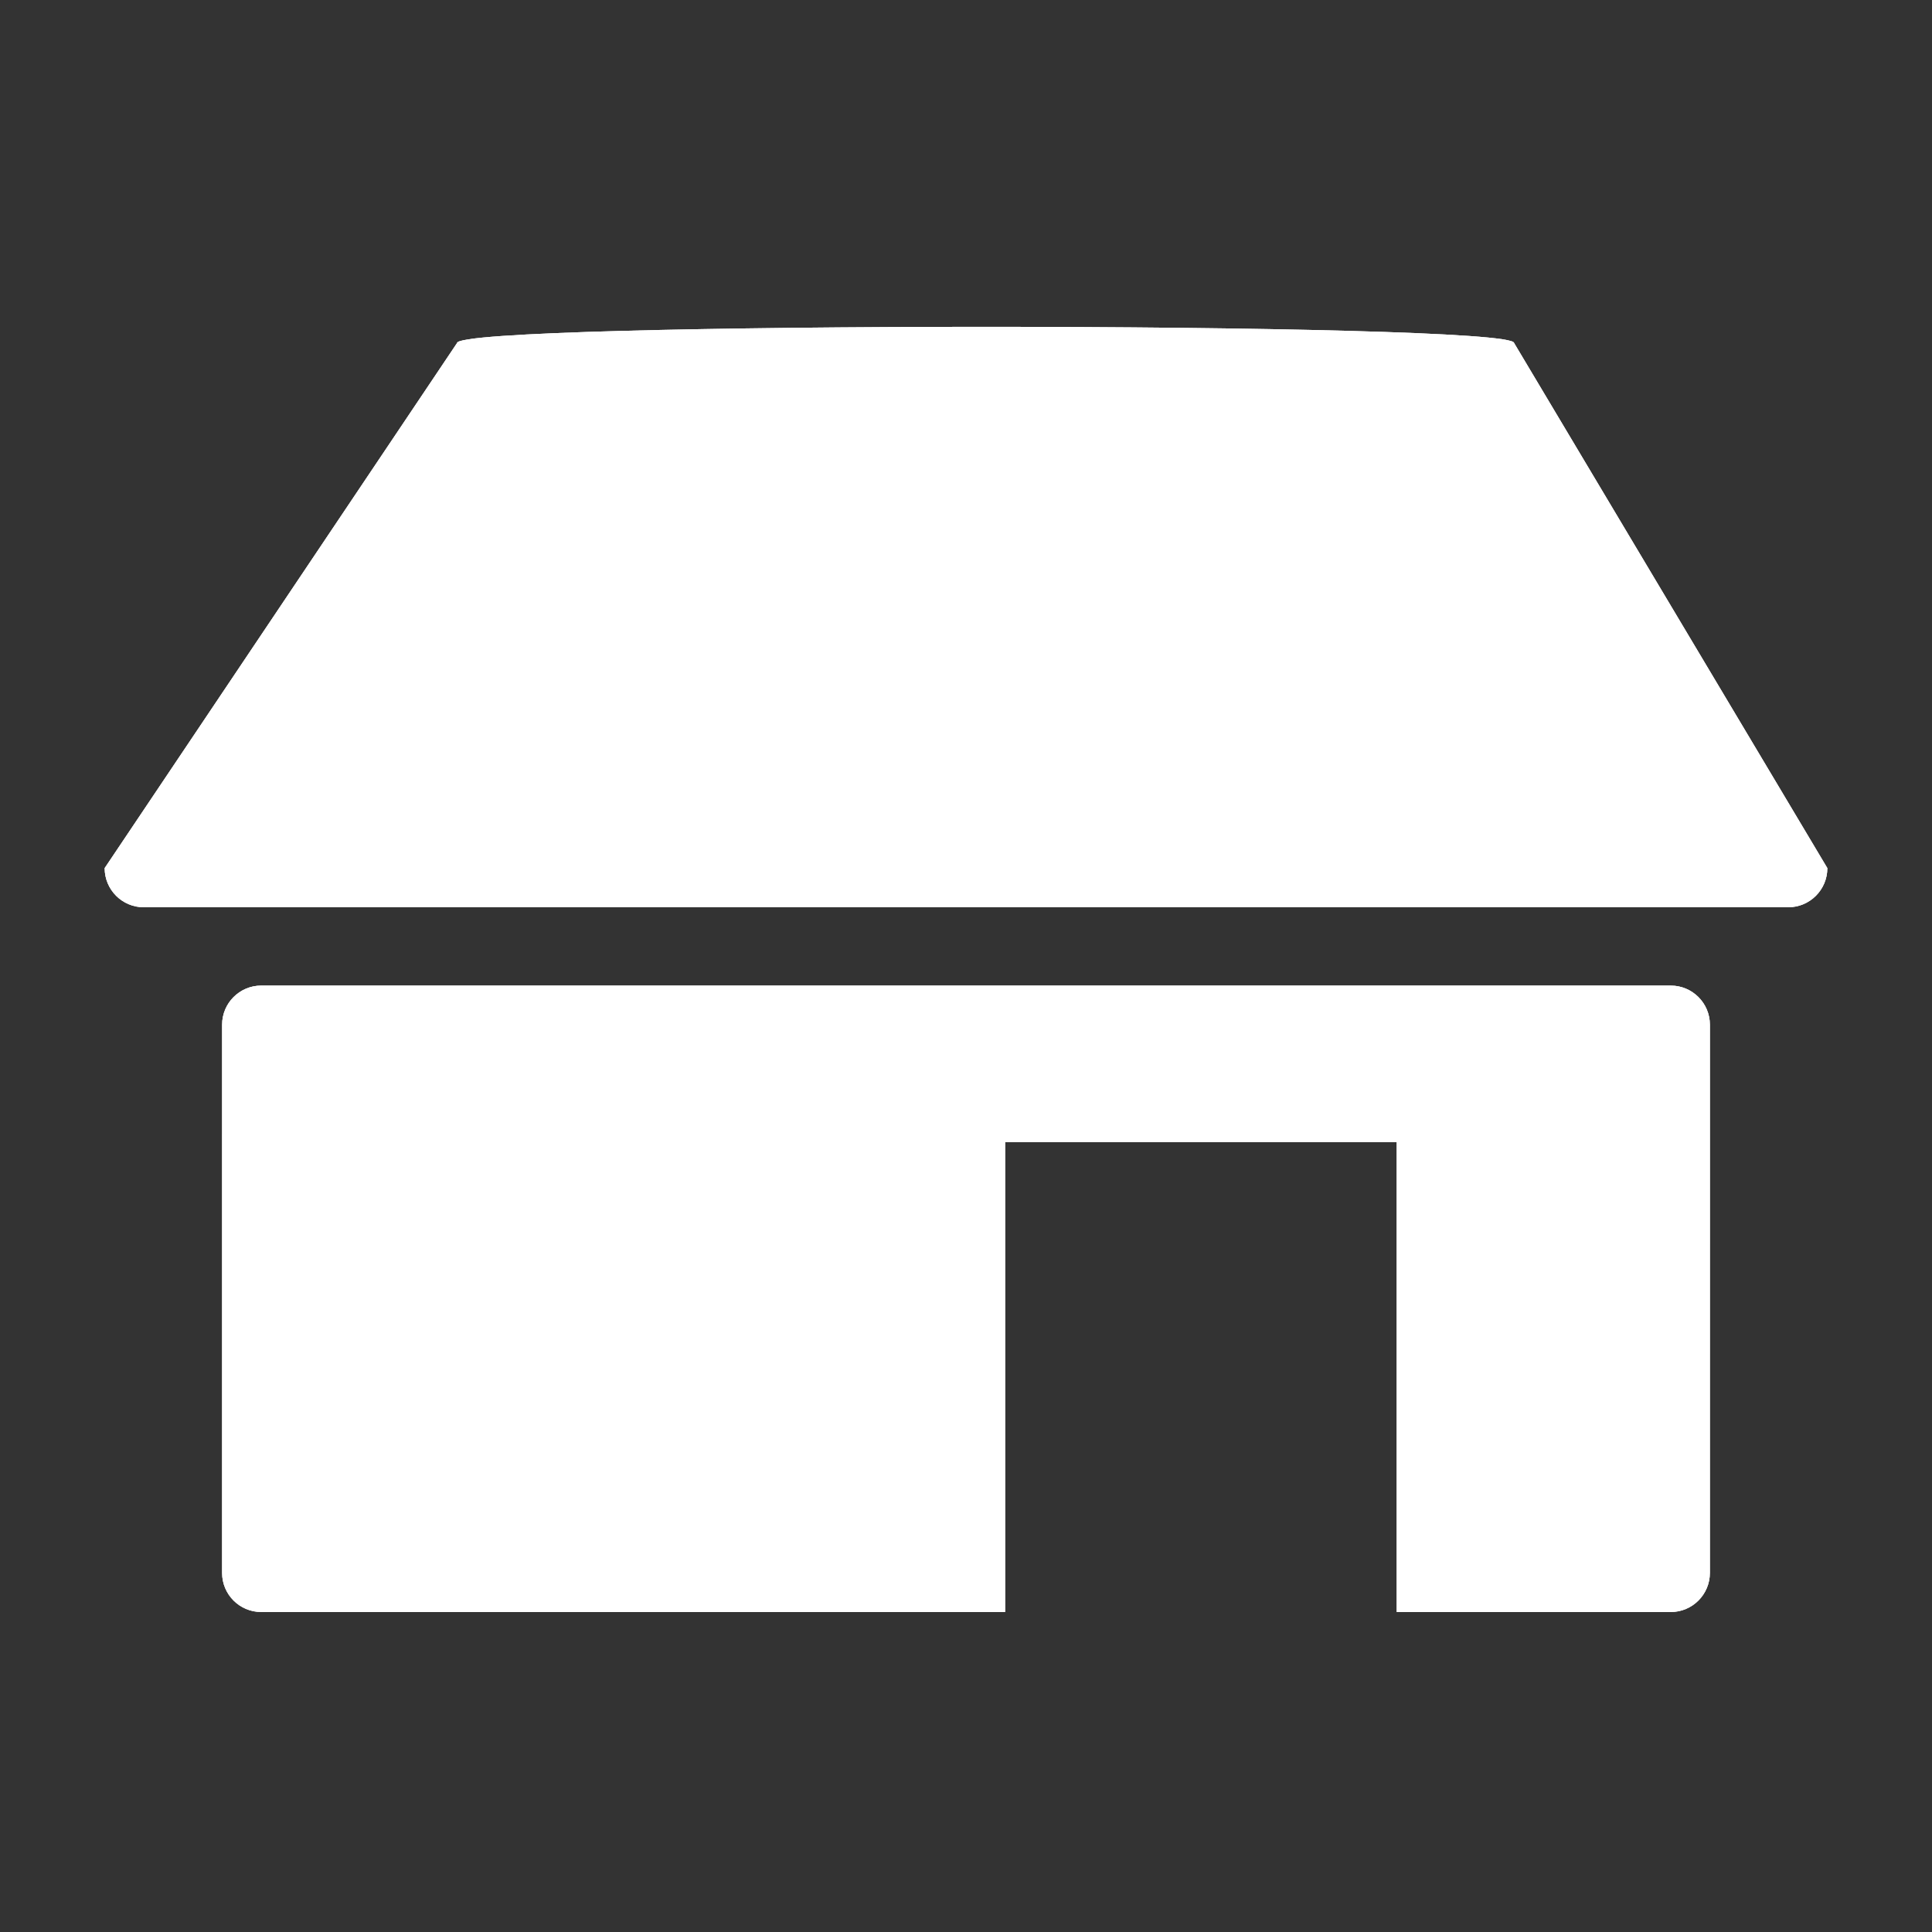 <?xml version="1.0" encoding="iso-8859-1"?>
<!-- Generator: Adobe Illustrator 17.1.0, SVG Export Plug-In . SVG Version: 6.00 Build 0)  -->
<!DOCTYPE svg PUBLIC "-//W3C//DTD SVG 1.1//EN" "http://www.w3.org/Graphics/SVG/1.1/DTD/svg11.dtd">
<svg version="1.1" xmlns="http://www.w3.org/2000/svg" xmlns:xlink="http://www.w3.org/1999/xlink" x="0px" y="0px" width="120px"
	 height="120px" viewBox="0 0 120 120" enable-background="new 0 0 120 120" xml:space="preserve">
<rect x="0" y="0" width="120" height="120" fill="#333333" stroke="none"/>
<g id="Layer_4" display="none">
	<circle display="inline" opacity="0.5" fill="#DF1F26" cx="60" cy="60" r="60"/>
	<rect x="6.5" y="6.5" display="inline" opacity="0.5" fill="#3B4FA1" width="107" height="107"/>
</g>
<g id="normal">
	<path fill-rule="evenodd" clip-rule="evenodd" fill="#FFFFFF" d="M113.5,53.92c0,1.345-1.088,2.432-2.431,2.432L8.931,56.353
		c-1.343,0-2.431-1.09-2.431-2.433l21.887-32.613c-0.001-1.342,65.658-1.343,65.658,0L113.5,53.92L113.5,53.92z M16.227,61.216
		l87.546,0.001c1.342-0.001,2.432,1.088,2.432,2.431l-0.001,34.046c0,1.343-1.088,2.432-2.431,2.432l-17.023,0l0-29.182
		l-24.32-0.001l0,29.183l-46.204-0.001c-1.343,0-2.432-1.088-2.432-2.431l0.001-34.046C13.795,62.304,14.884,61.216,16.227,61.216
		L16.227,61.216z"/>
</g>
<g id="active">
	<path fill-rule="evenodd" clip-rule="evenodd" fill="#FFFFFF" d="M113.5,53.92c0,1.345-1.088,2.432-2.431,2.432L8.931,56.353
		c-1.343,0-2.431-1.09-2.431-2.433l21.887-32.613c-0.001-1.342,65.658-1.343,65.658,0L113.5,53.92L113.5,53.92z M16.227,61.216
		l87.546,0.001c1.342-0.001,2.432,1.088,2.432,2.431l-0.001,34.046c0,1.343-1.088,2.432-2.431,2.432l-17.023,0l0-29.182
		l-24.32-0.001l0,29.183l-46.204-0.001c-1.343,0-2.432-1.088-2.432-2.431l0.001-34.046C13.795,62.304,14.884,61.216,16.227,61.216
		L16.227,61.216z"/>
</g>
<g id="disabled" opacity="0.2">
	<path fill-rule="evenodd" clip-rule="evenodd" fill="#FFFFFF" d="M113.5,53.92c0,1.345-1.088,2.432-2.431,2.432L8.931,56.353
		c-1.343,0-2.431-1.09-2.431-2.433l21.887-32.613c-0.001-1.342,65.658-1.343,65.658,0L113.5,53.92L113.5,53.92z M16.227,61.216
		l87.546,0.001c1.342-0.001,2.432,1.088,2.432,2.431l-0.001,34.046c0,1.343-1.088,2.432-2.431,2.432l-17.023,0l0-29.182
		l-24.32-0.001l0,29.183l-46.204-0.001c-1.343,0-2.432-1.088-2.432-2.431l0.001-34.046C13.795,62.304,14.884,61.216,16.227,61.216
		L16.227,61.216z"/>
</g>
</svg>
